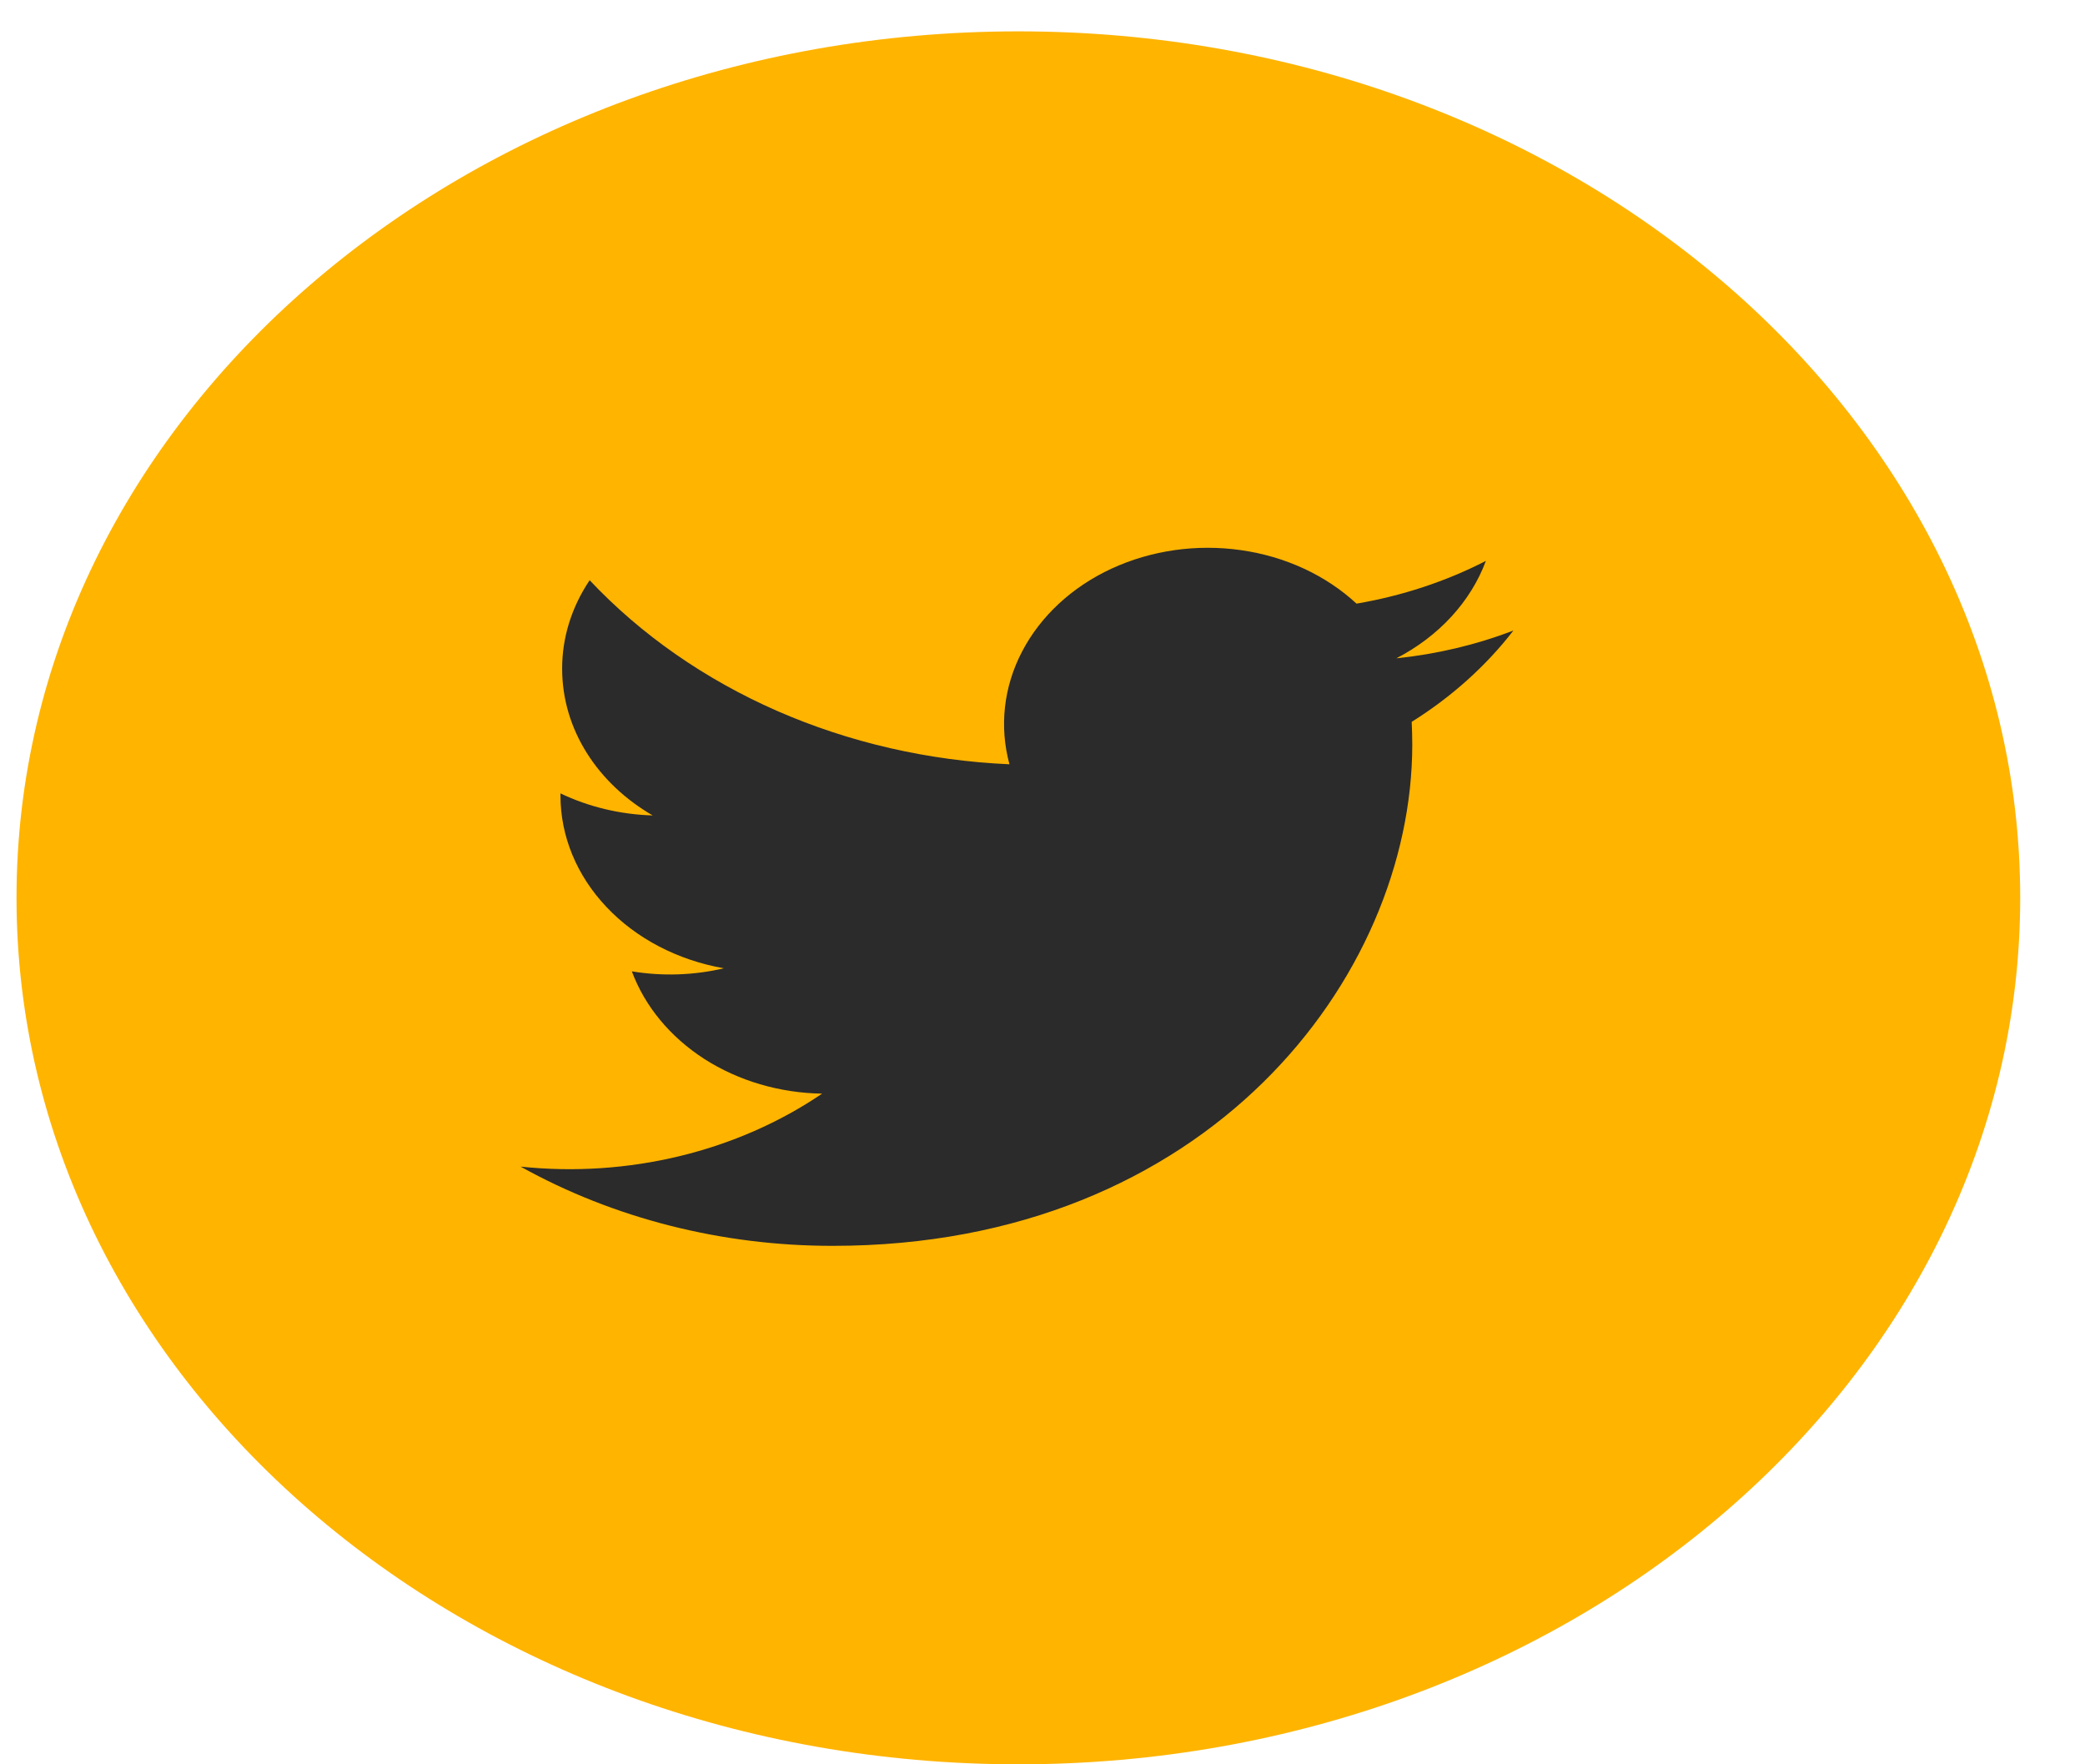 <svg width="26" height="22" viewBox="0 0 26 22" fill="none" xmlns="http://www.w3.org/2000/svg">
<path d="M25.192 11.195C25.192 17.162 19.599 22 12.699 22C5.799 22 0.206 17.162 0.206 11.195C0.206 5.228 5.799 0.391 12.699 0.391C19.599 0.391 25.192 5.228 25.192 11.195Z" fill="#FFB400"/>
<path d="M18.87 7.863C18.407 8.041 17.915 8.157 17.412 8.209C17.942 7.935 18.34 7.503 18.529 6.994C18.031 7.25 17.485 7.43 16.916 7.527C16.534 7.173 16.027 6.938 15.475 6.86C14.923 6.781 14.356 6.862 13.862 7.09C13.369 7.318 12.976 7.682 12.746 8.123C12.515 8.564 12.46 9.059 12.588 9.53C11.579 9.486 10.591 9.259 9.689 8.864C8.787 8.468 7.991 7.913 7.353 7.235C7.128 7.57 7.009 7.951 7.01 8.339C7.01 9.101 7.458 9.774 8.139 10.168C7.736 10.156 7.342 10.062 6.989 9.893V9.92C6.989 10.427 7.192 10.919 7.564 11.311C7.935 11.704 8.452 11.973 9.027 12.074C8.652 12.162 8.26 12.175 7.879 12.112C8.041 12.548 8.357 12.93 8.782 13.204C9.208 13.477 9.721 13.629 10.252 13.637C9.725 13.995 9.121 14.26 8.476 14.416C7.831 14.572 7.157 14.617 6.492 14.547C7.653 15.193 9.004 15.536 10.384 15.535C15.056 15.535 17.611 12.187 17.611 9.285C17.611 9.19 17.608 9.094 17.604 9.001C18.101 8.69 18.53 8.305 18.871 7.864L18.87 7.863Z" fill="#2B2B2B"/>
</svg>
